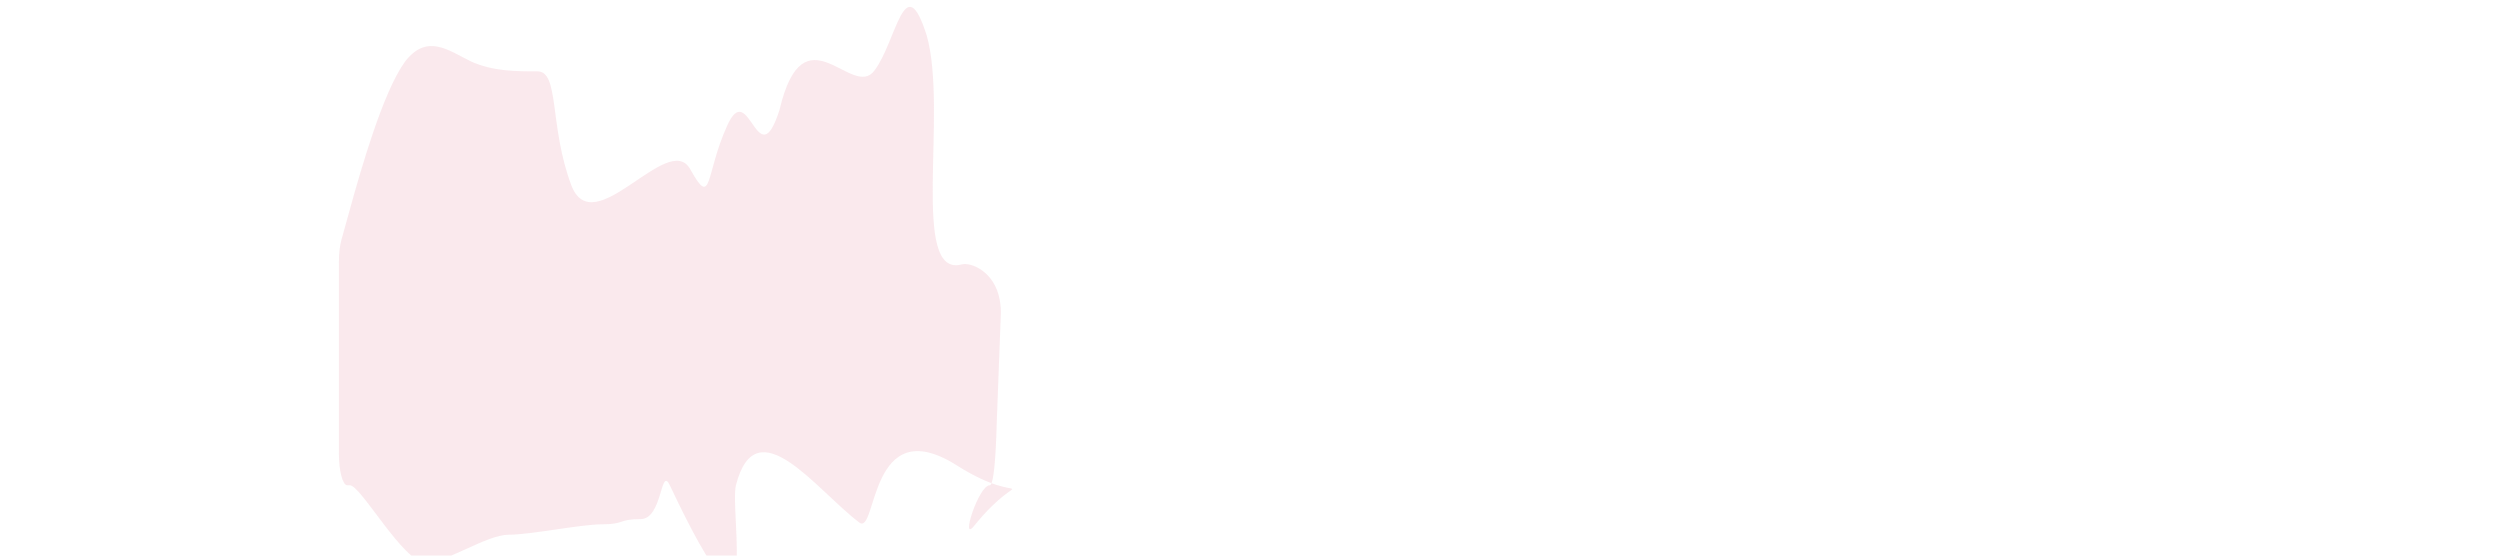 <?xml version="1.0" encoding="utf-8"?>
<!-- Generator: Adobe Illustrator 24.3.0, SVG Export Plug-In . SVG Version: 6.00 Build 0)  -->
<svg version="1.1" id="Layer_1" xmlns="http://www.w3.org/2000/svg" xmlns:xlink="http://www.w3.org/1999/xlink" x="0px" y="0px"
	 viewBox="0 0 1440 320" style="enable-background:new 0 0 1440 320;" xml:space="preserve">
<style type="text/css">
	.st0{fill:#F7DAE1;fill-opacity:0.6;}
</style>
<path class="st0" d="M575.8,172.5L575.8,172.5c-3-16.2-16.6-21.6-21.8-20.2c-30.1,8-7.8-87.9-20.2-131.8
	c-12.7-40.2-17.4,3.4-30.1,20.1C490.9,58,463,3.9,449,63.3c-12.7,39.7-17.5-19.3-30.2,9.2c-12.7,28-8.4,48.1-21.2,25
	c-12.7-22.7-55.9,43-68.6,9s-6.7-65.4-19.4-65.4s-25.4,0-38.1-5.6c-12.7-6.1-25.4-16.7-38.2,0c-12.7,17.4-25.4,62.1-31.8,85.2
	l-4.8,17.3c-1,3.4-1.5,8.2-1.5,13.2v110.1c0,10.1,2.2,18.2,4.8,18.2h1.5c6.4,0,30.8,44.5,43.5,44.5c12.7,0,35.2-16,48-16
	c12.8,0,41.3-6,54-6s9.3-3,22-3s11.4-30.9,16.8-19.5c54.1,114.6,34.2,15.4,38.1,0c11.7-45.7,46.5,3,71.1,21.5
	c10.2,7.6,5.5-64.9,56-33c41.8,26.5,40-2,10,35c-8,9.9,2.7-23.5,9.1-23.5l0,0c3.5,0,4.3-38.5,4.2-53c0-0.4-0.6,25.8-0.5,25.5
	l2.6-68.9C576.7,179.3,576.4,175.6,575.8,172.5z"/>
</svg>
